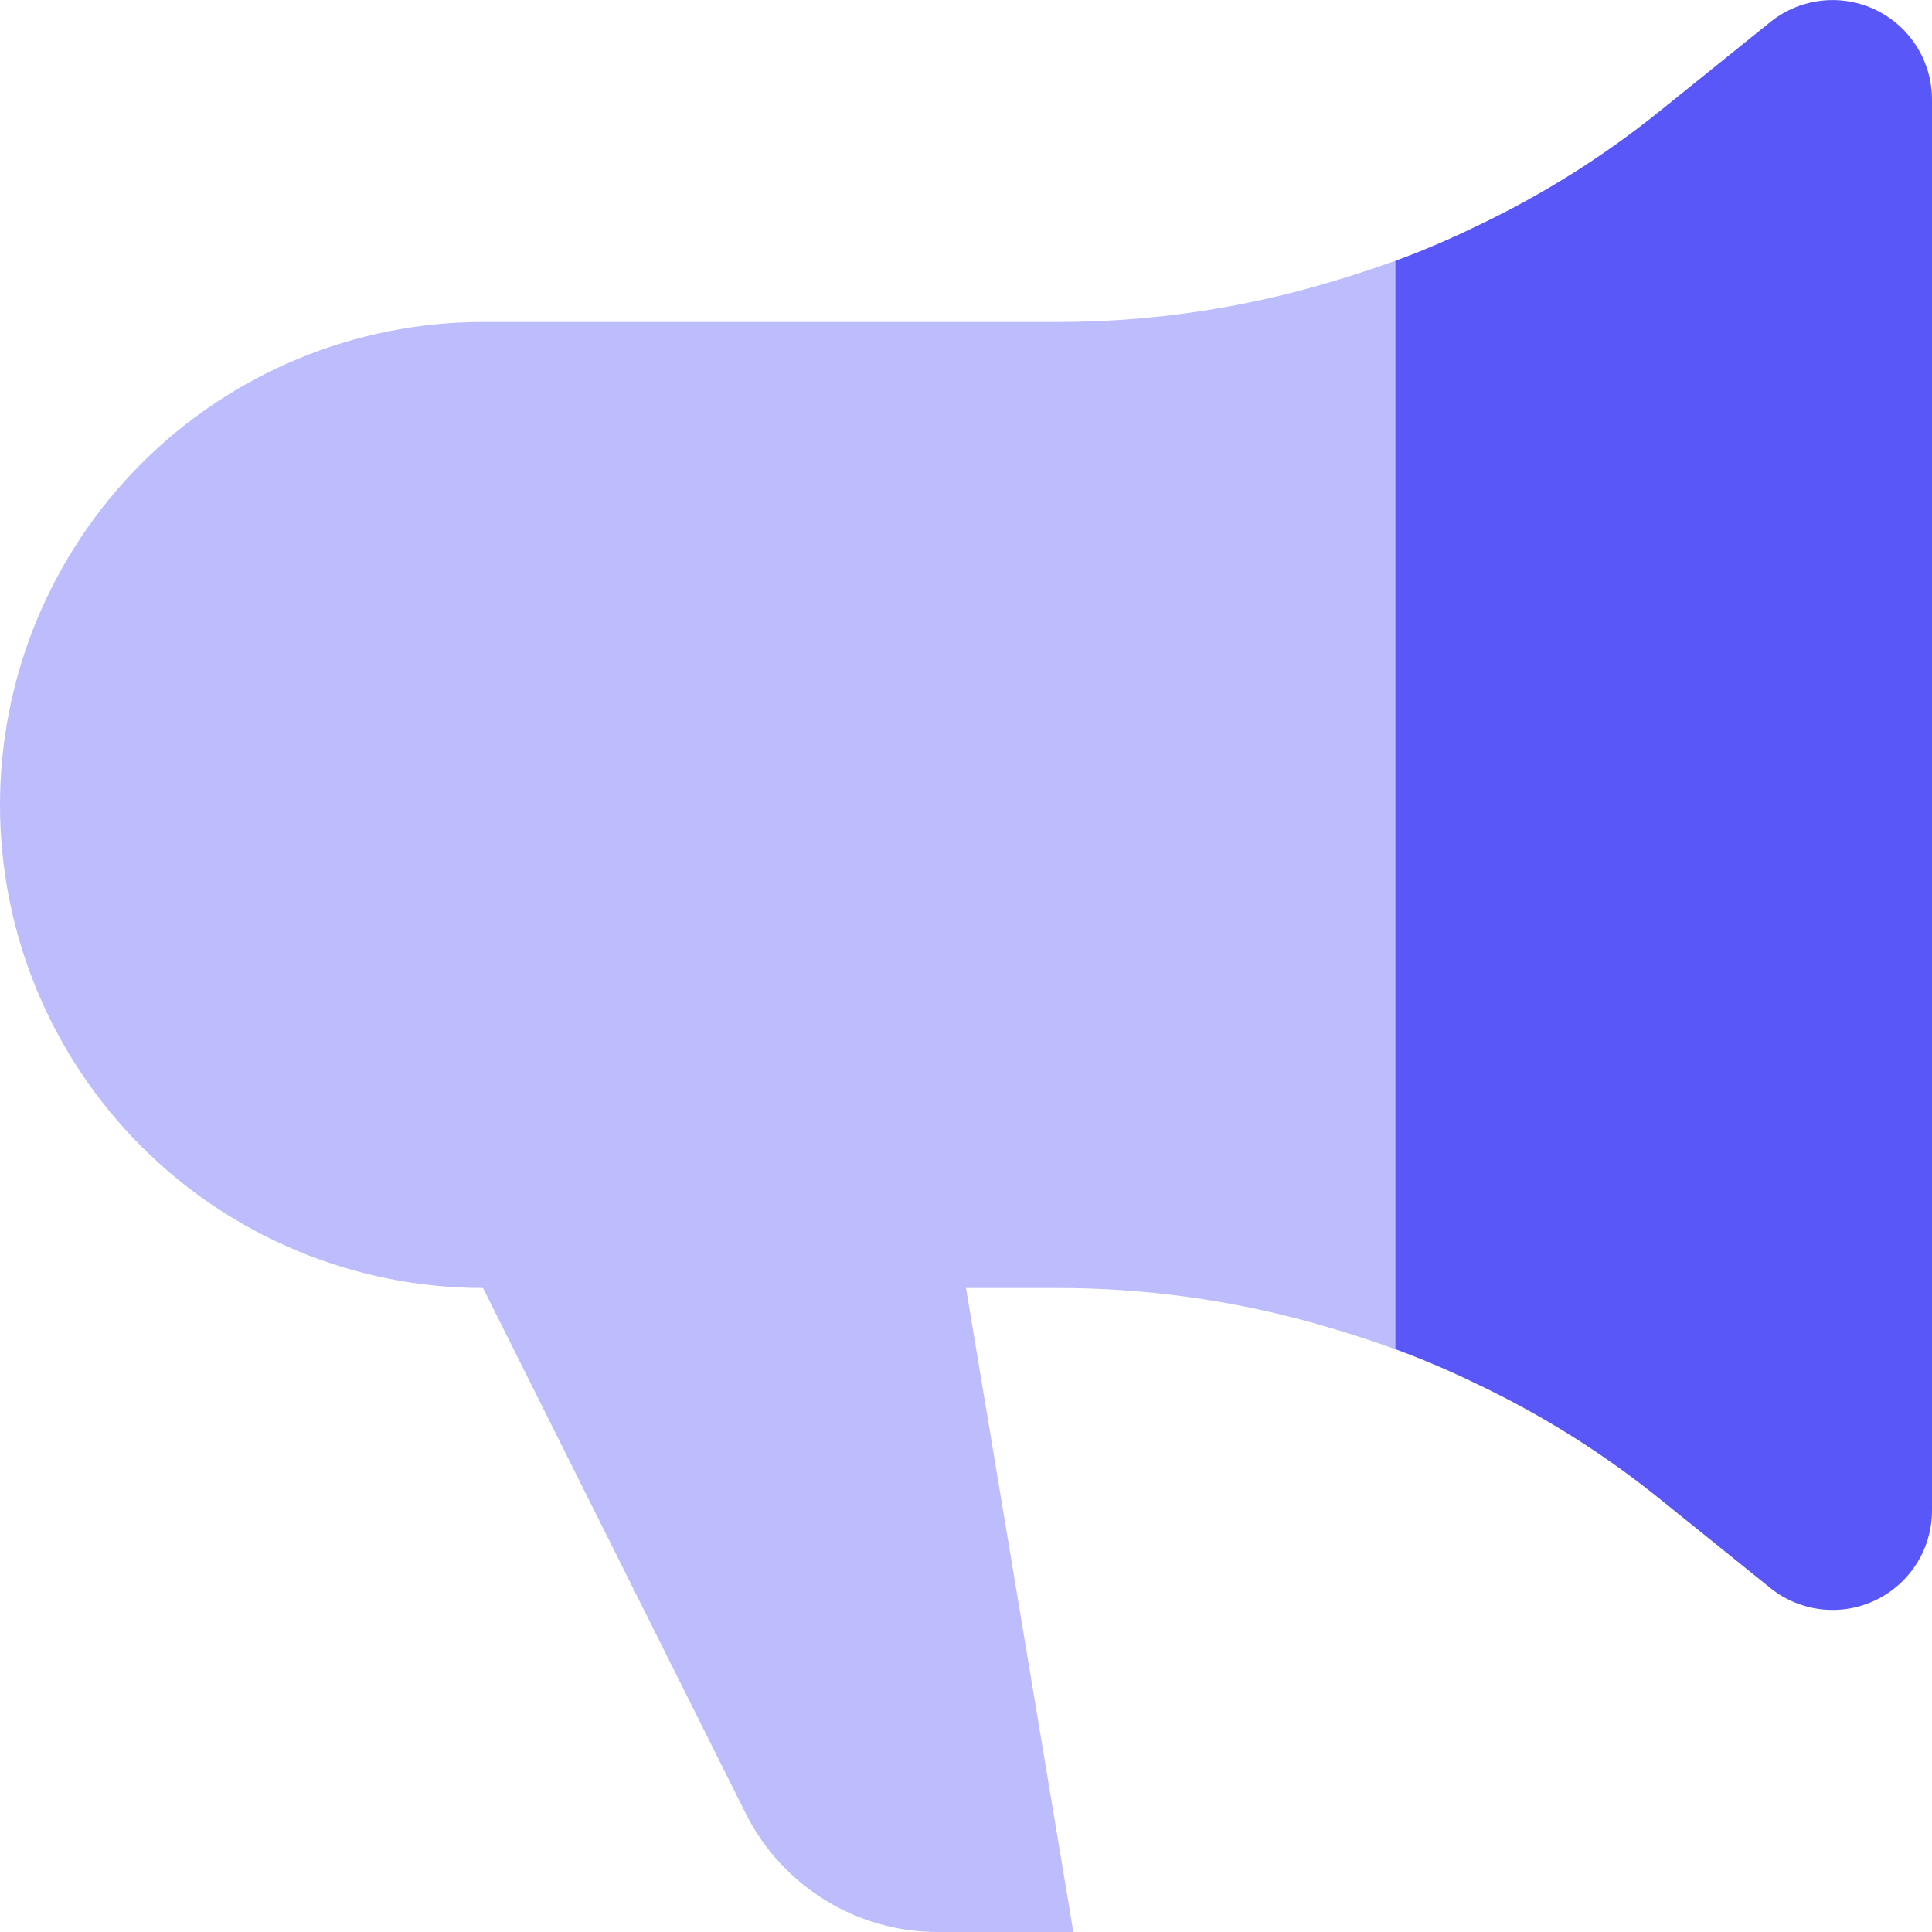 <svg width="72" height="72" viewBox="0 0 72 72" fill="none" xmlns="http://www.w3.org/2000/svg">
<path d="M72 3.72V56.28C72.002 56.977 71.808 57.66 71.44 58.252C71.071 58.843 70.543 59.319 69.917 59.624C69.29 59.929 68.59 60.051 67.897 59.976C67.204 59.901 66.547 59.632 66 59.2L61.88 55.88C59.766 54.172 57.457 52.722 55 51.56C54.022 51.083 53.021 50.656 52 50.28V9.72C53.021 9.344 54.022 8.917 55 8.44C57.457 7.278 59.766 5.828 61.88 4.12L66 0.8C66.547 0.368 67.204 0.099 67.897 0.024C68.59 -0.051 69.29 0.071 69.917 0.376C70.543 0.681 71.071 1.156 71.44 1.748C71.808 2.34 72.002 3.023 72 3.72Z" fill="#5A57F9"/>
<g opacity="0.4">
<path d="M49 10.68C45.862 11.56 42.619 12.005 39.36 12H18C13.226 12 8.648 13.896 5.272 17.272C1.896 20.648 0 25.226 0 30C0 34.774 1.896 39.352 5.272 42.728C8.648 46.103 13.226 48 18 48L27.788 67.576C28.452 68.905 29.474 70.023 30.738 70.804C32.001 71.586 33.458 72 34.944 72H40L36 48H39.36C42.619 47.995 45.862 48.439 49 49.32C50 49.6 51 49.92 52 50.28V9.72C51 10.08 50 10.4 49 10.68Z" fill="#5A57F9"/>
</g>
</svg>
